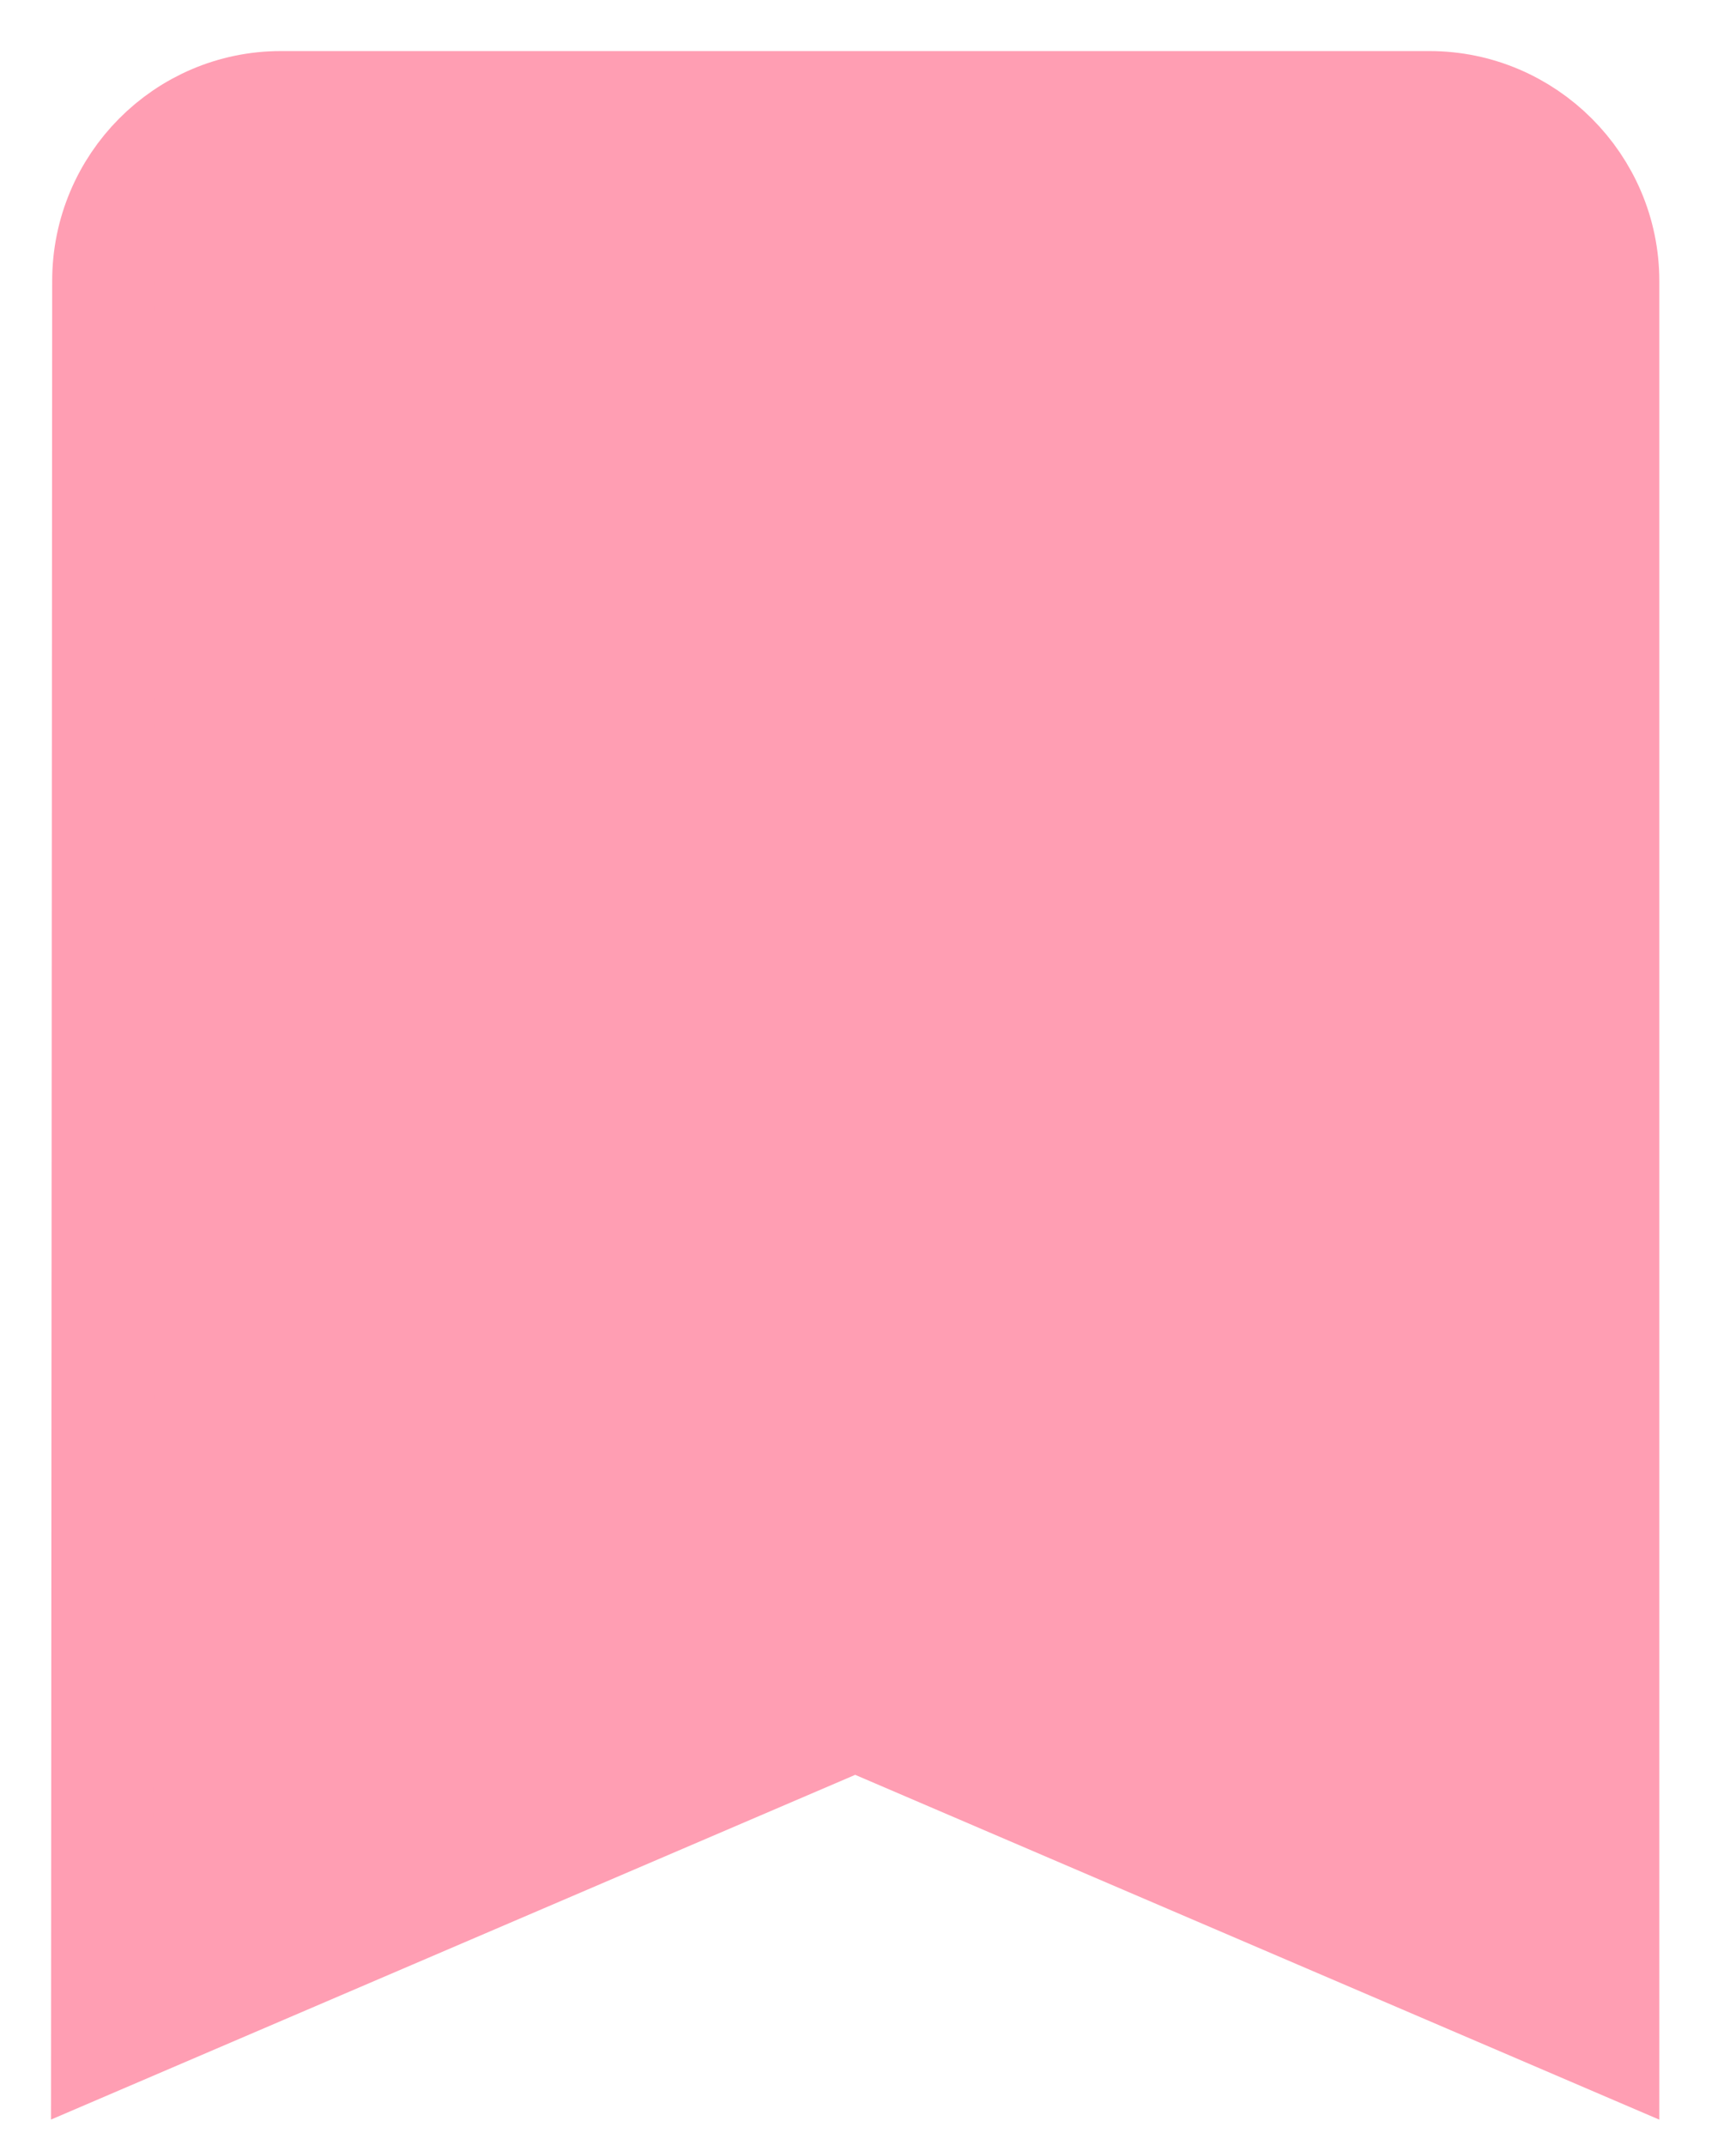 <svg width="17" height="21" viewBox="0 0 17 21" fill="none" xmlns="http://www.w3.org/2000/svg">
<path d="M1.011 2.75C1.011 1.786 1.791 1 2.75 1H13.999C14.961 1 15.749 1.789 15.749 2.75V19.992L8.571 16.915L8.375 16.831L8.178 16.915L1 19.991L1.011 2.75Z" fill="#FF9EB3" stroke="#FF9EB3"/>
</svg>
